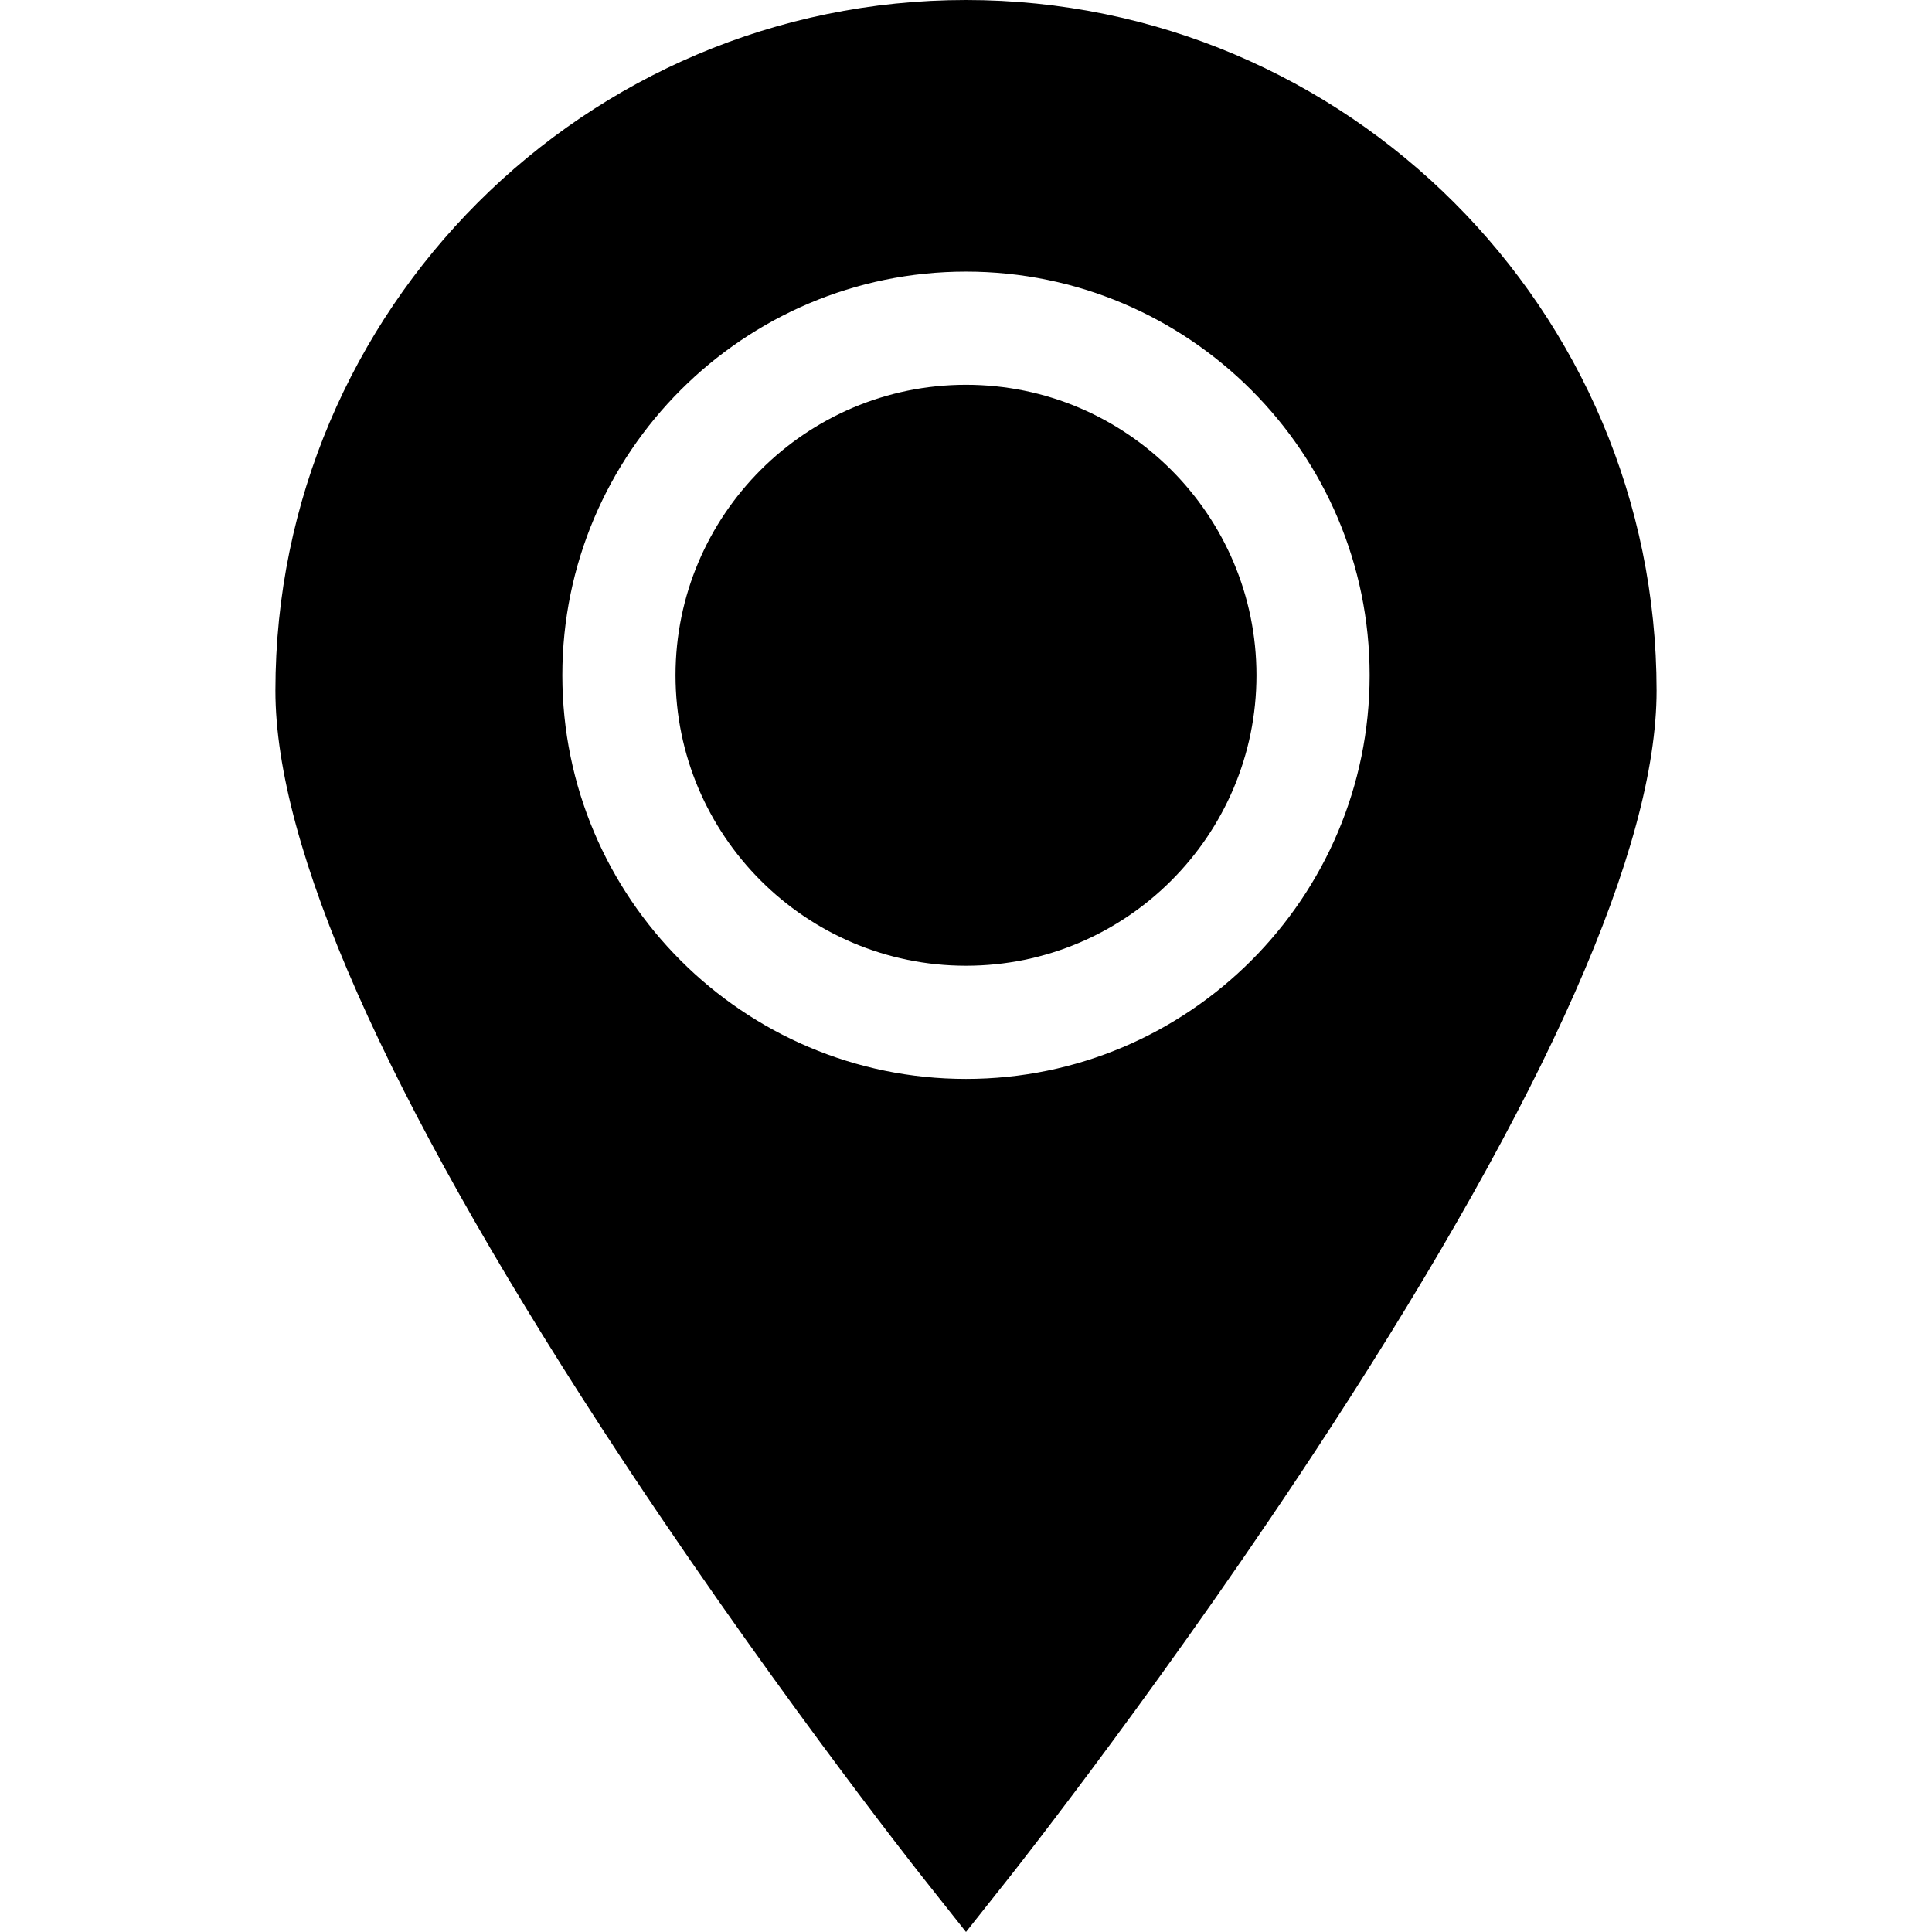 <svg xmlns="http://www.w3.org/2000/svg" xmlns:xlink="http://www.w3.org/1999/xlink" id="Capa_1" x="0px" y="0px" viewBox="0 0 511.999 511.999" style="enable-background:new 0 0 511.999 511.999;" xml:space="preserve"><g>	<g>		<path d="M255.998,101.973c-42.447,0-76.979,34.533-76.979,76.979s34.533,76.979,76.979,76.979   c42.447,0,76.979-34.533,76.979-76.979S298.445,101.973,255.998,101.973z"></path>	</g></g><g>	<g>		<path d="M255.998,0C155.086,0,72.988,82.098,72.988,183.01c0,41.433,29.079,107.172,86.431,195.392   c41.902,64.455,84.401,118.228,84.826,118.763l11.754,14.834l11.754-14.834c0.425-0.536,42.924-54.308,84.826-118.763   c57.351-88.219,86.431-153.959,86.431-195.392C439.009,82.098,356.91,0,255.998,0z M255.998,285.923   c-58.984,0-106.971-47.987-106.971-106.971c0-58.984,47.987-106.971,106.971-106.971c58.984,0,106.971,47.987,106.971,106.971   C362.97,237.936,314.983,285.923,255.998,285.923z"></path>	</g></g><g></g><g></g><g></g><g></g><g></g><g></g><g></g><g></g><g></g><g></g><g></g><g></g><g></g><g></g><g></g></svg>